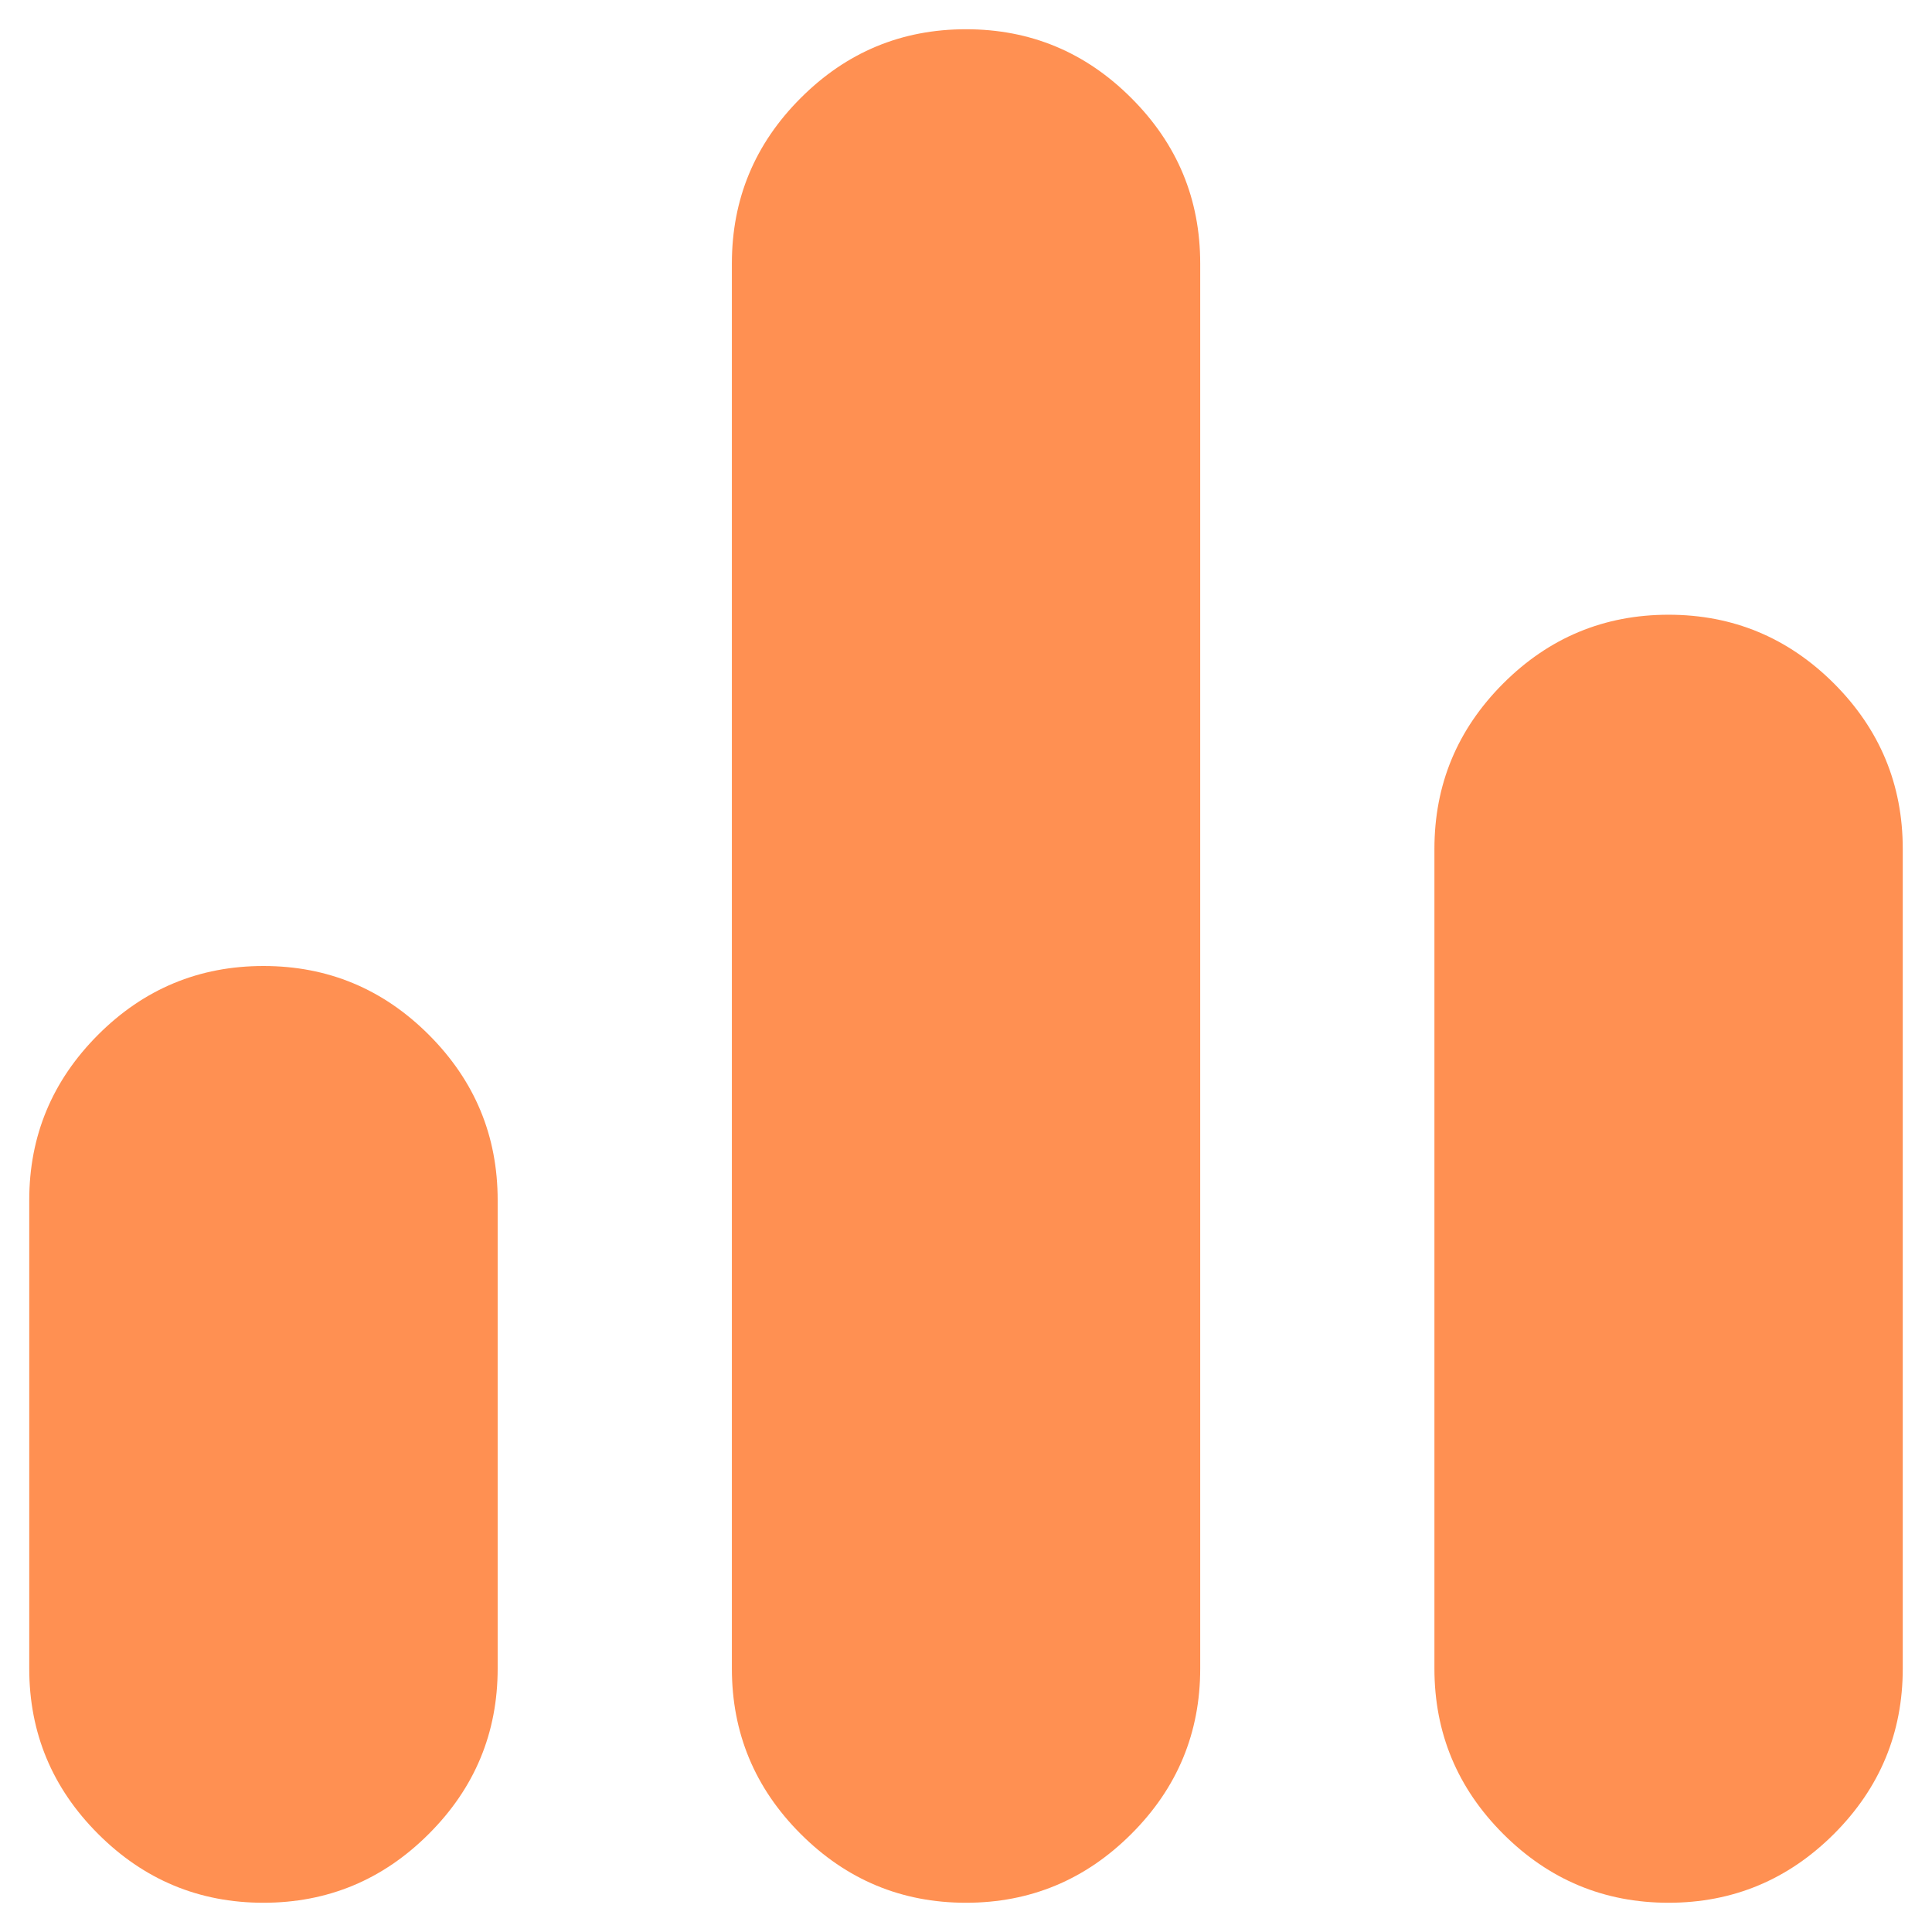 <svg width="22" height="22" viewBox="0 0 22 22" fill="none" xmlns="http://www.w3.org/2000/svg">
<path d="M3 21.667C2.267 21.667 1.639 21.405 1.117 20.883C0.595 20.361 0.333 19.733 0.333 19V13.667C0.333 12.933 0.595 12.306 1.117 11.783C1.639 11.261 2.267 11 3 11C3.733 11 4.361 11.261 4.883 11.783C5.406 12.306 5.667 12.933 5.667 13.667V19C5.667 19.733 5.406 20.361 4.883 20.883C4.361 21.405 3.733 21.667 3 21.667ZM11 21.667C10.267 21.667 9.639 21.405 9.117 20.883C8.595 20.361 8.334 19.733 8.334 19V3C8.334 2.267 8.595 1.639 9.117 1.117C9.639 0.594 10.267 0.333 11 0.333C11.733 0.333 12.361 0.594 12.883 1.117C13.406 1.639 13.667 2.267 13.667 3V19C13.667 19.733 13.406 20.361 12.883 20.883C12.361 21.405 11.733 21.667 11 21.667ZM19 21.667C18.267 21.667 17.639 21.405 17.117 20.883C16.595 20.361 16.334 19.733 16.334 19V9.667C16.334 8.933 16.595 8.306 17.117 7.783C17.639 7.261 18.267 7 19 7C19.733 7 20.361 7.261 20.884 7.783C21.406 8.306 21.667 8.933 21.667 9.667V19C21.667 19.733 21.406 20.361 20.884 20.883C20.361 21.405 19.733 21.667 19 21.667Z" fill="#FF9052"/>
</svg>
